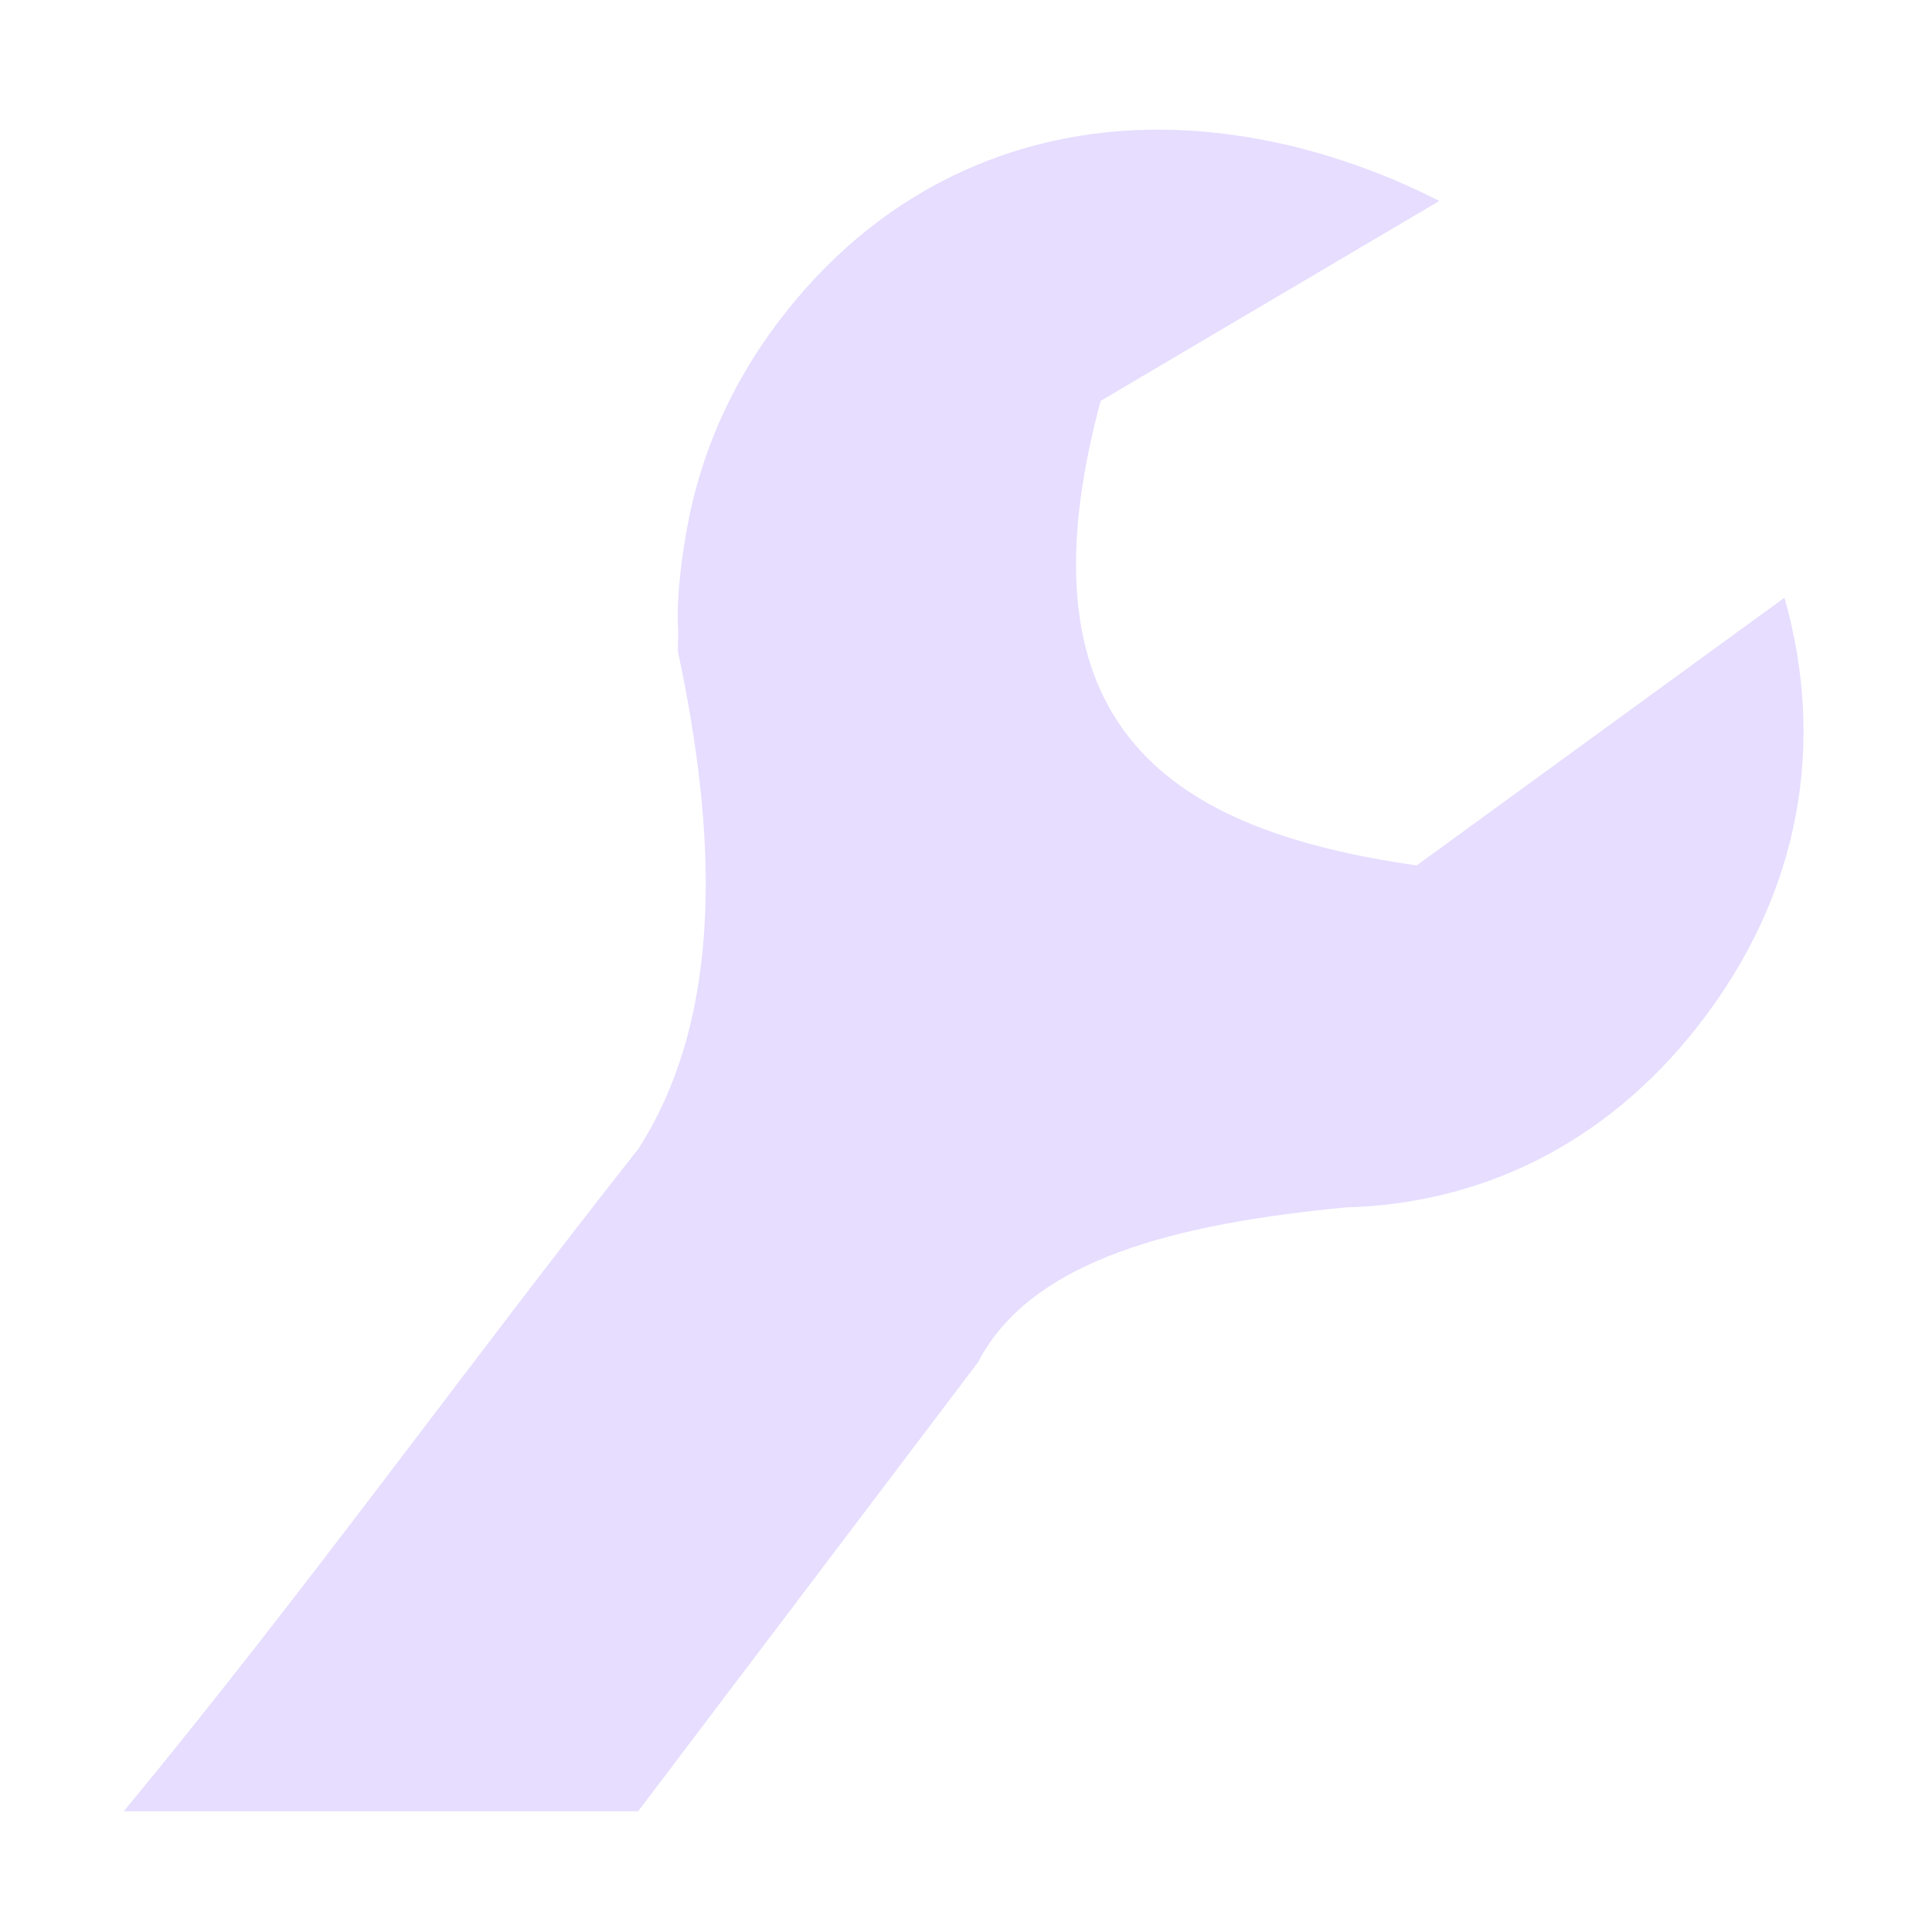 <svg height="16" width="16" xmlns="http://www.w3.org/2000/svg">
  <path d="m41.705 221.438c-1.216-.04-2.383.44-3.232 1.523-.478.61-.728 1.248-.828 1.897-.038.244-.065.478-.053.721.003.064-.006.124 0 .187.306 1.435.4 2.973-.329 4.11-1.435 1.817-2.786 3.702-4.262 5.486h4.26l2.815-3.719c.444-.856 1.656-1.148 3.045-1.282 1.104-.029 2.137-.509 2.912-1.496.873-1.113 1.058-2.368.721-3.553l-3.045 2.217c-2.015-.287-3.353-1.119-2.618-3.847l2.805-1.656c-.704-.358-1.461-.564-2.19-.588z" fill="#e6ddff" transform="translate(-31.976 -220.362)"/>
</svg>
